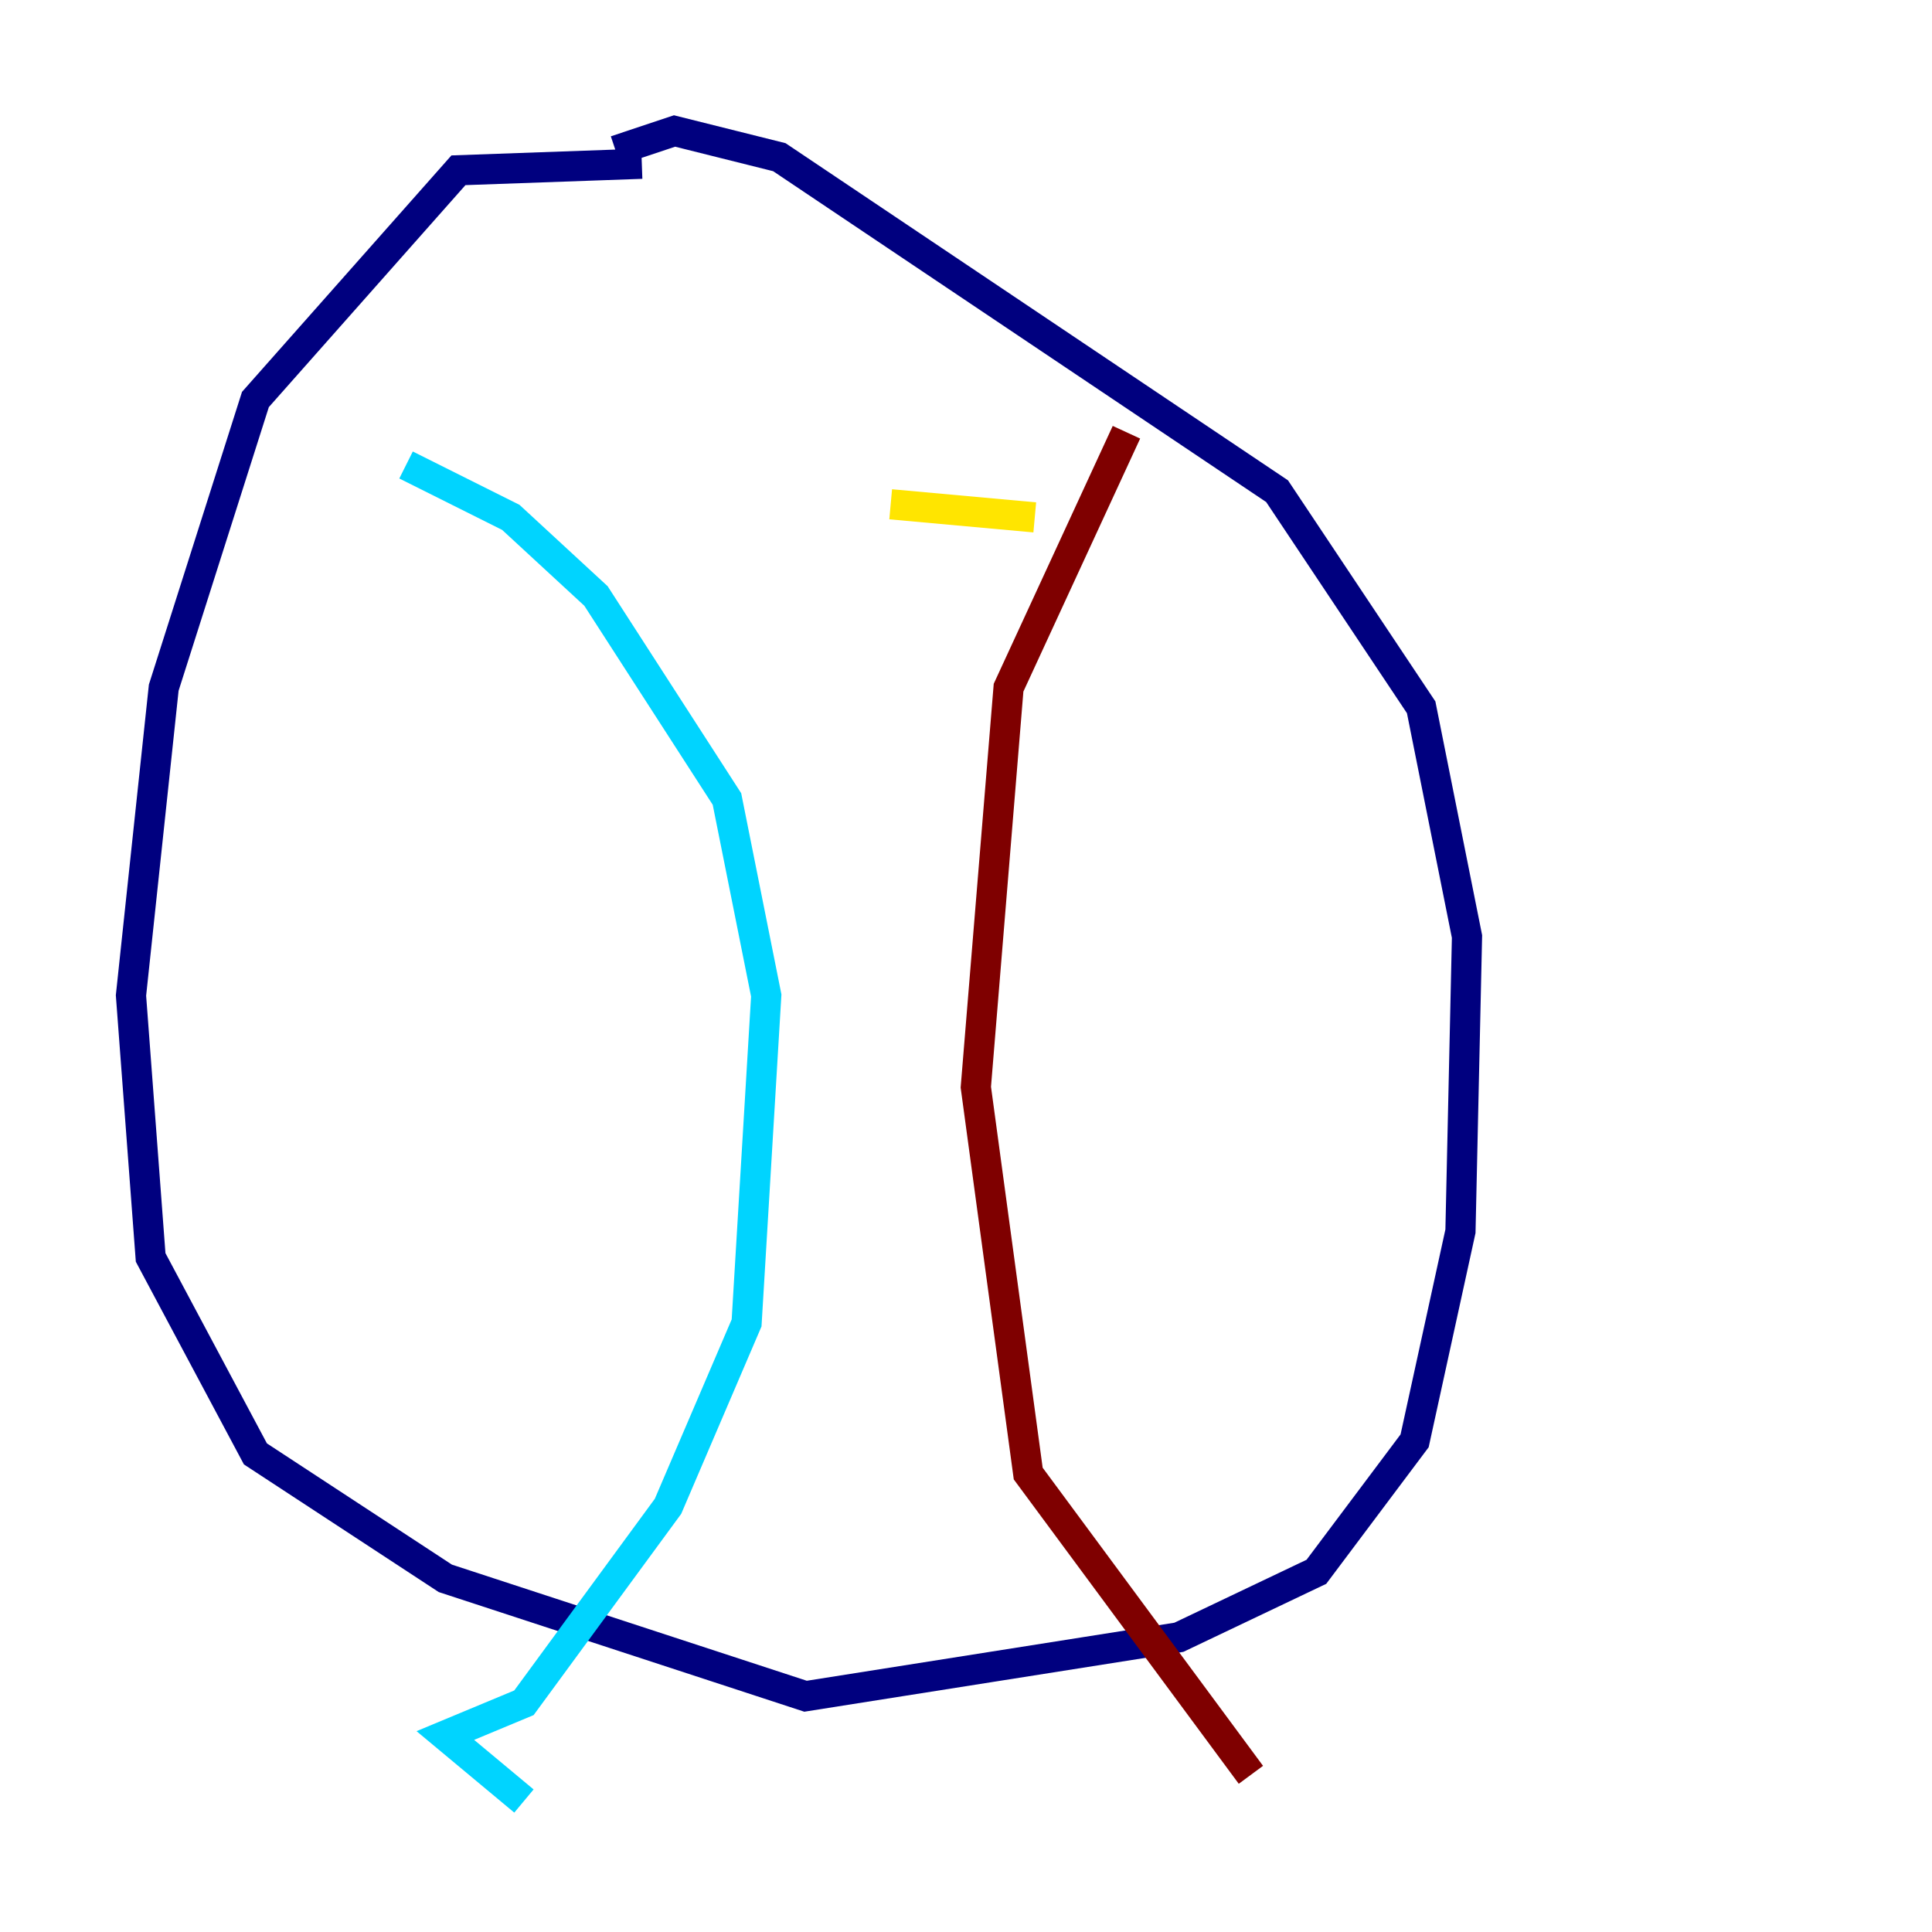 <?xml version="1.0" encoding="utf-8" ?>
<svg baseProfile="tiny" height="128" version="1.2" viewBox="0,0,128,128" width="128" xmlns="http://www.w3.org/2000/svg" xmlns:ev="http://www.w3.org/2001/xml-events" xmlns:xlink="http://www.w3.org/1999/xlink"><defs /><polyline fill="none" points="42.522,10.848 30.373,11.281 16.922,26.468 10.848,45.559 8.678,65.953 9.98,83.308 16.922,96.325 29.505,104.57 53.37,112.38 78.102,108.475 87.214,104.136 93.722,95.458 96.759,81.573 97.193,62.047 94.156,46.861 84.61,32.542 51.634,10.414 44.691,8.678 40.786,9.98" stroke="#00007f" stroke-width="2" /><polyline fill="none" points="26.902,30.807 33.844,34.278 39.485,39.485 48.163,52.936 50.766,65.953 49.464,87.647 44.258,99.797 34.712,112.814 29.505,114.983 34.712,119.322" stroke="#00d4ff" stroke-width="2" /><polyline fill="none" points="59.01,33.41 68.556,34.278" stroke="#ffe500" stroke-width="2" /><polyline fill="none" points="74.63,28.637 66.82,45.559 64.651,72.027 68.122,97.627 82.875,117.586" stroke="#7f0000" stroke-width="2" /></svg>